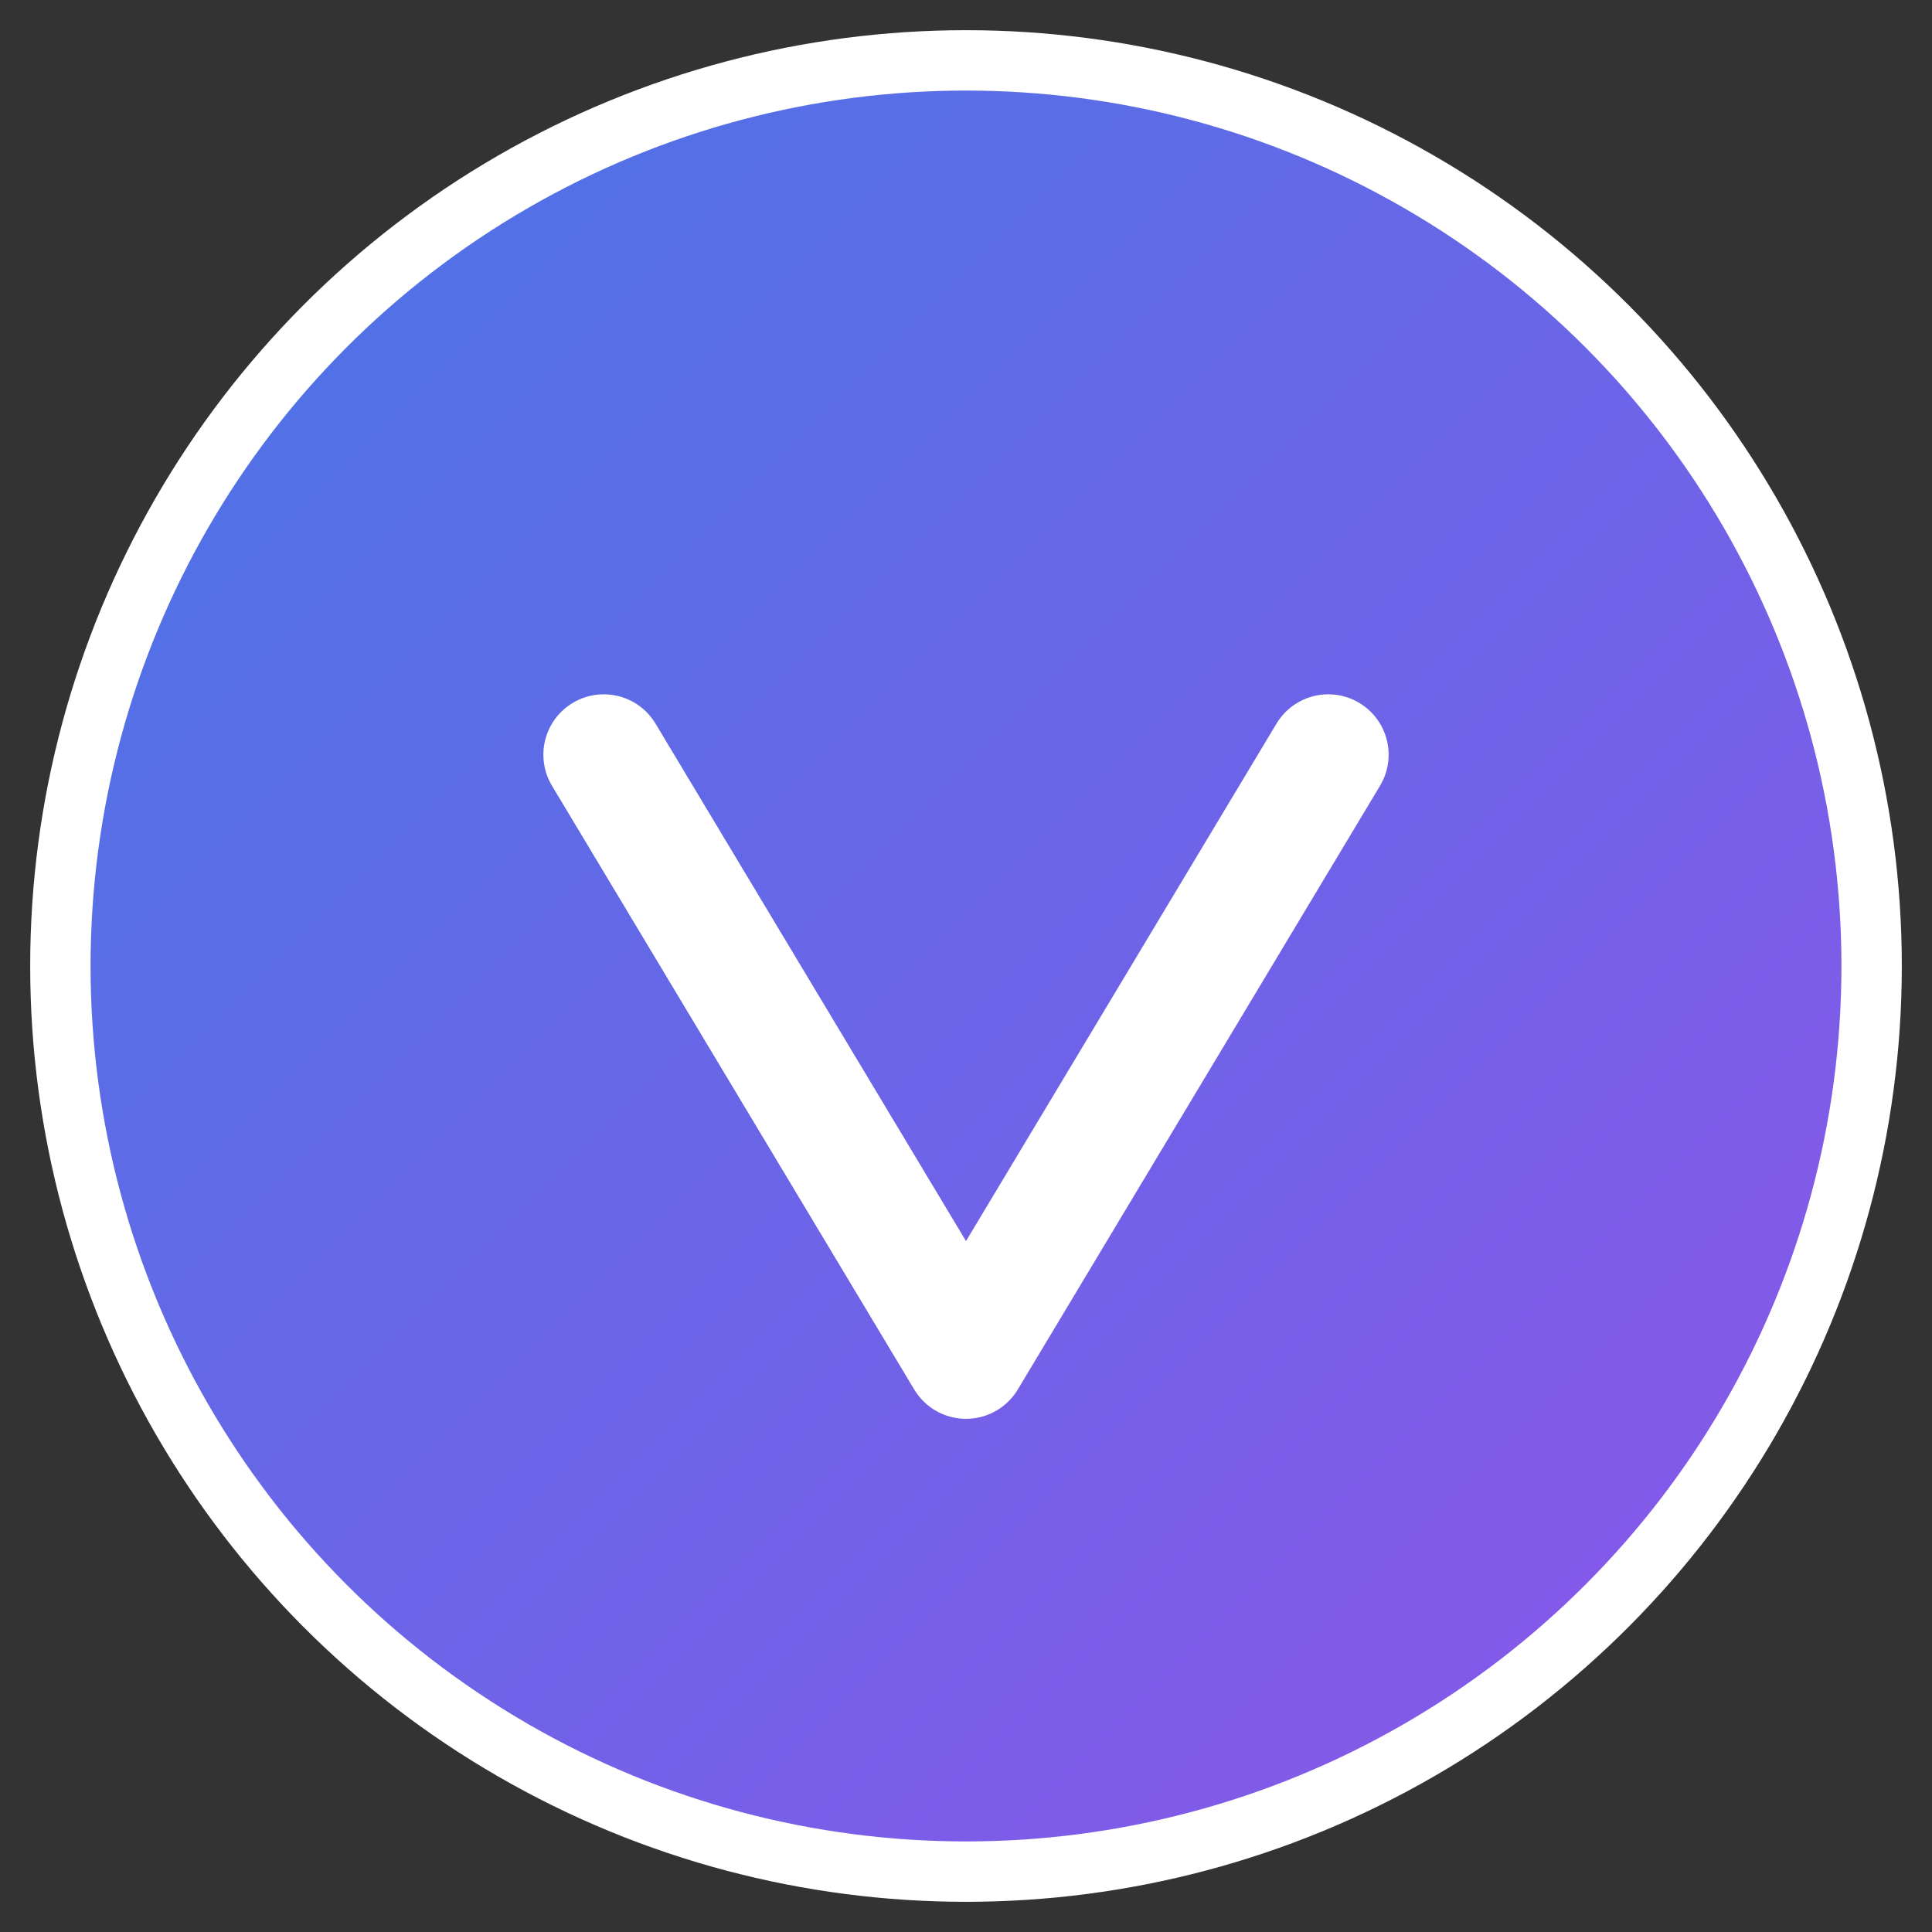 <svg xmlns="http://www.w3.org/2000/svg" width="128" height="128" viewBox="0 0 128 128">
  <rect x="0" y="0" width="128" height="128" fill="#333333" stroke="none"/>
  <defs>
    <linearGradient id="a" x1="0%" y1="0%" x2="100%" y2="100%">
      <stop offset="0%" stop-color="#4776E6"/>
      <stop offset="100%" stop-color="#8E54E9"/>
    </linearGradient>
  </defs>
  <circle cx="64" cy="64" r="60" fill="url(#a)" stroke="#fff" stroke-width="4"/>
  <path d="M40 50 L64 90 L88 50" stroke="#fff" stroke-width="8" fill="none" stroke-linecap="round" stroke-linejoin="round"/>
</svg>
